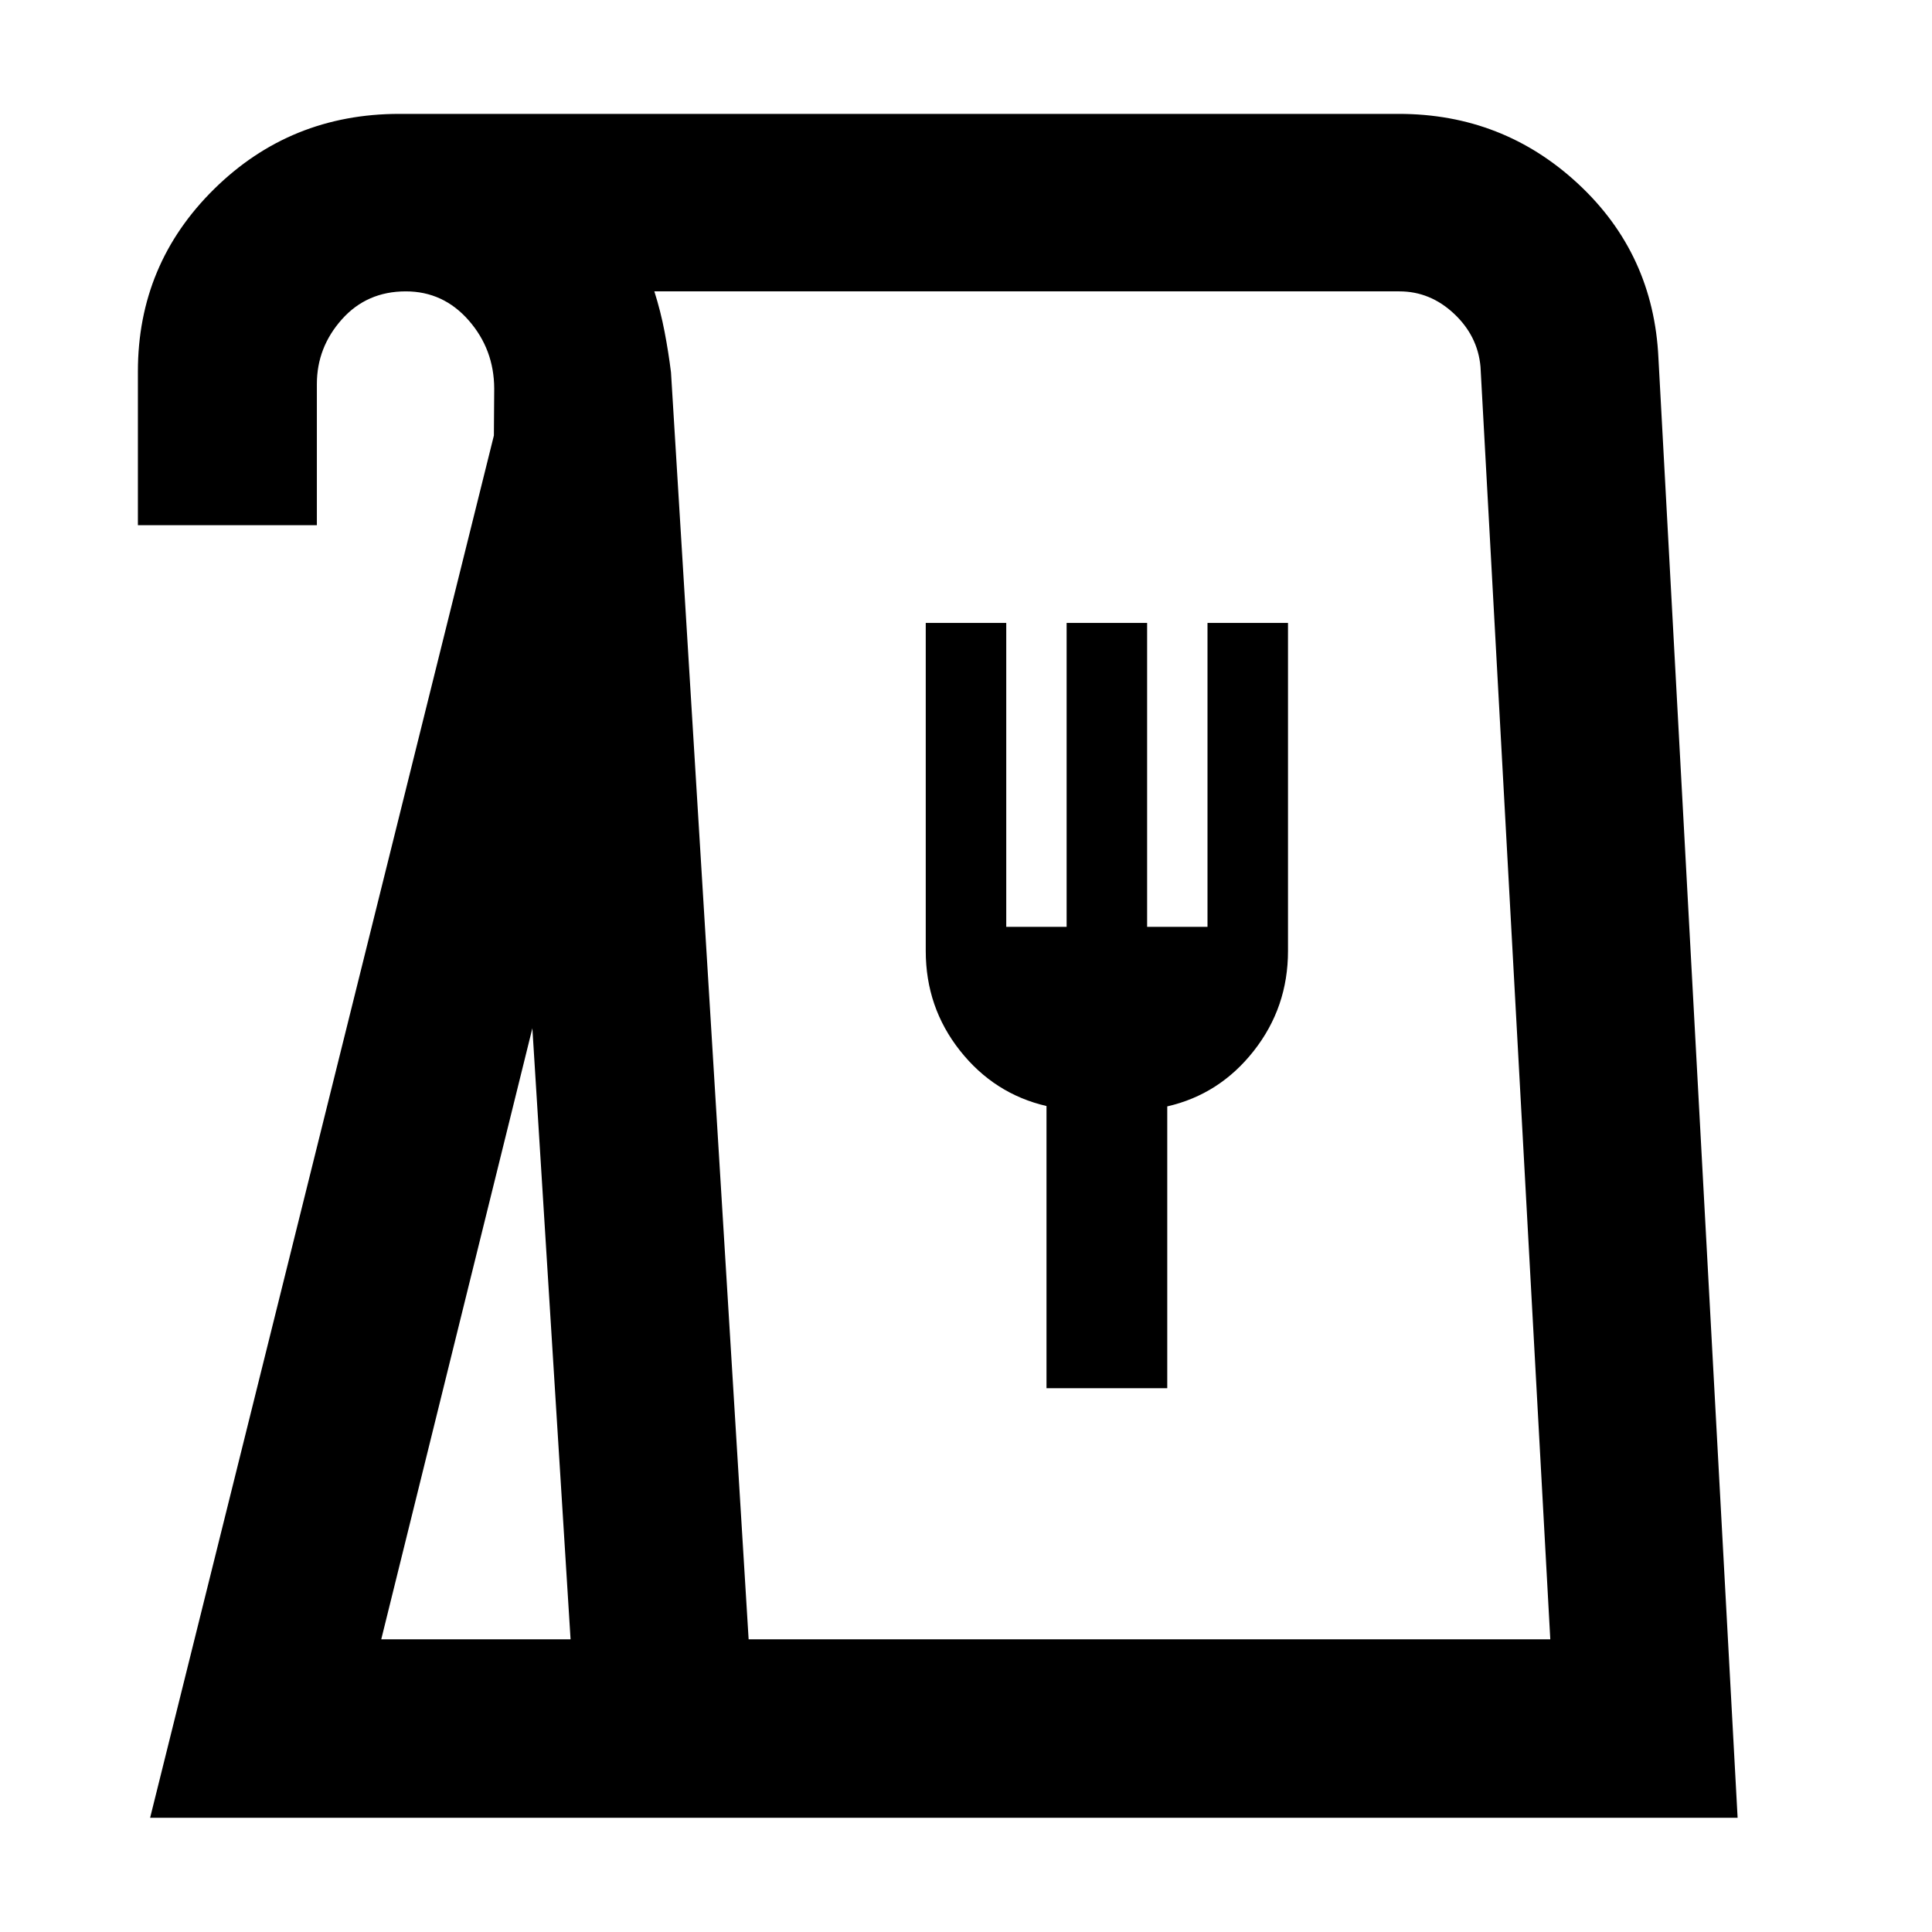 <svg xmlns="http://www.w3.org/2000/svg" height="40" viewBox="0 -960 960 960" width="40"><path d="m74.59-56.75 170.82-686.84.16-23.34q-.08-19.51-12.7-33.9-12.62-14.39-31.24-14.39-19.37 0-31.77 13.92-12.41 13.92-12.41 32.13v70.14H68.52v-76.41q0-53.32 37.89-90.64 37.89-37.33 92.03-37.33h496.6q51.77 0 89.2 34.82 37.43 34.81 39.83 86.58l39.34 725.26H74.59Zm114.85-88.69h94.07l-18.98-303.63-75.09 303.63Zm182.55 0h398.34l-34.68-632.34q-1.36-15.29-13.18-26.37-11.82-11.07-27.12-11.07H325.14q3.14 9.9 5.07 19.99 1.94 10.08 3.2 20.22l38.58 629.57ZM520-270.21h60v-140.03q26-5.95 43-27.59 17-21.63 17-49.63v-163h-40v151h-30v-151h-40v151h-30v-151h-40v163q0 28 17 49.5t43 27.54v140.21ZM371.93-145.44h398.4-398.4Z"/></svg>